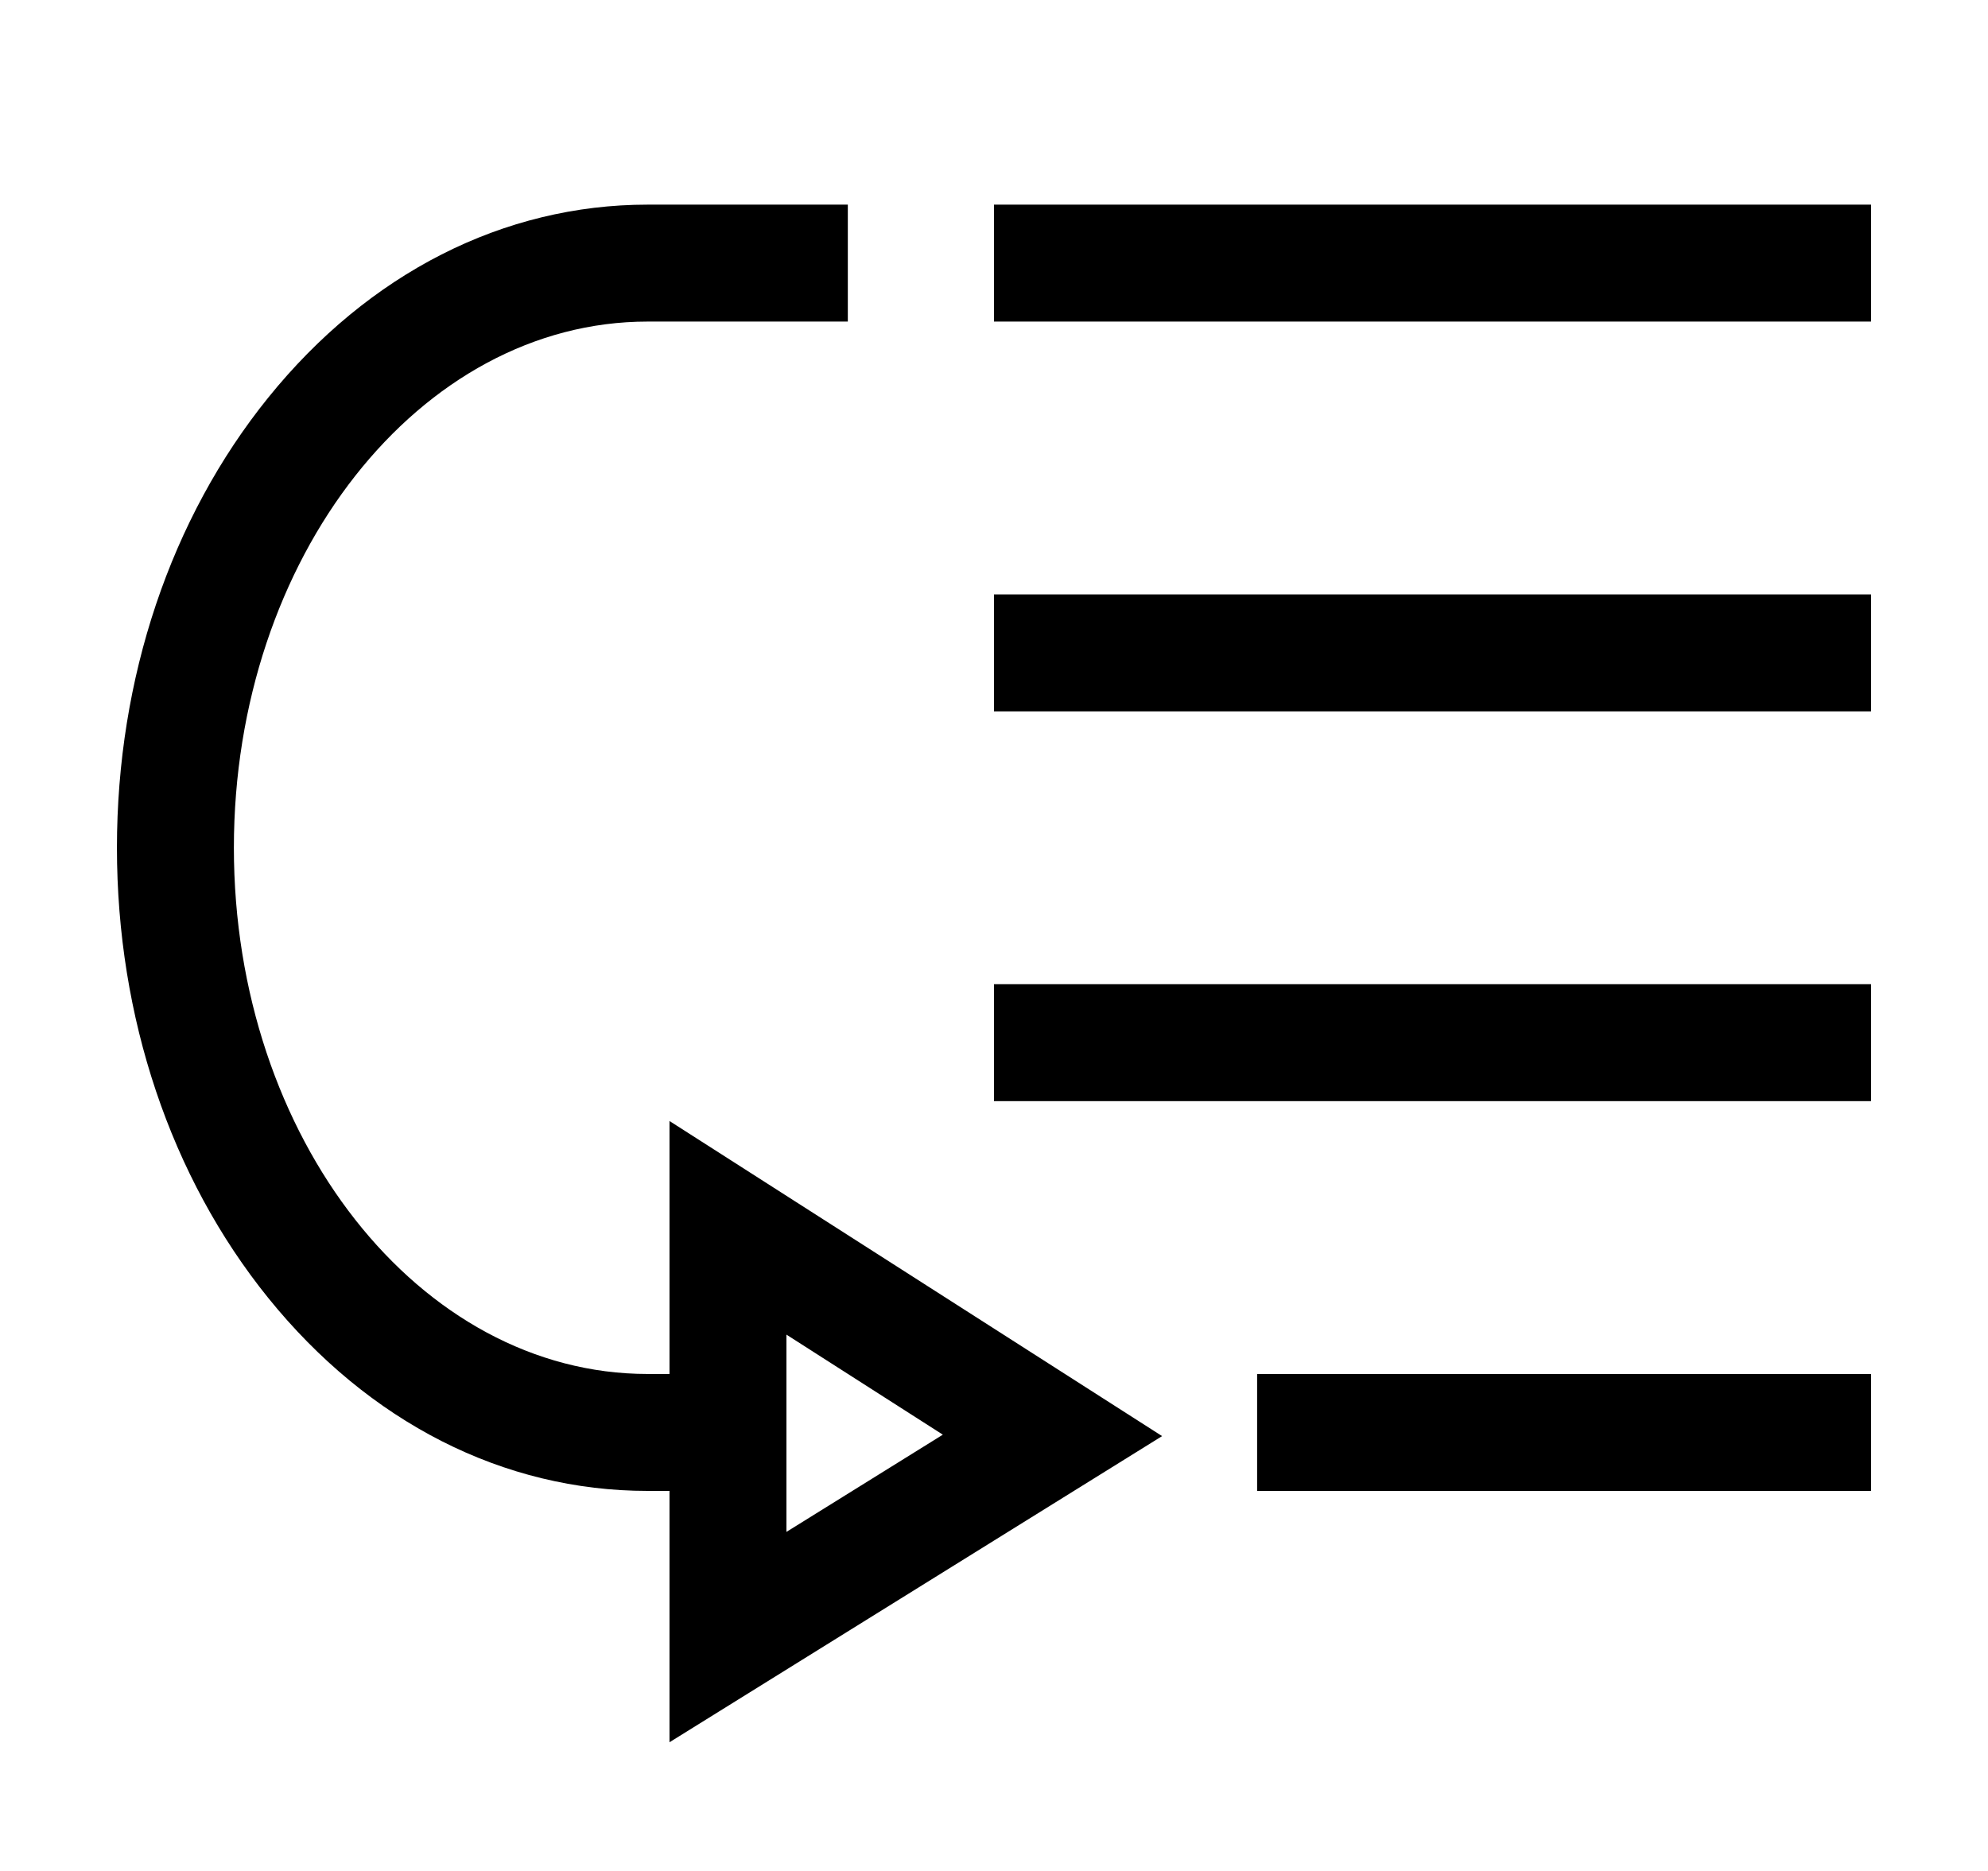 <!DOCTYPE svg PUBLIC "-//W3C//DTD SVG 1.1//EN" "http://www.w3.org/Graphics/SVG/1.1/DTD/svg11.dtd">
<!-- Uploaded to: SVG Repo, www.svgrepo.com, Transformed by: SVG Repo Mixer Tools -->
<svg width="17" height="16" viewBox="0 0 512.00 512.00" xmlns="http://www.w3.org/2000/svg" fill="#000000">

<g id="SVGRepo_bgCarrier" stroke-width="0"/>

<g id="SVGRepo_tracerCarrier" stroke-linecap="round" stroke-linejoin="round"/>

<g id="SVGRepo_iconCarrier"> <rect width="240" height="32" x="256" y="56" fill="#000000" class="ci-primary"/> <rect width="240" height="32" x="256" y="162.667" fill="#000000" class="ci-primary"/> <rect width="240" height="32" x="256" y="269.333" fill="#000000" class="ci-primary"/> <rect width="168" height="32" x="328" y="376" fill="#000000" class="ci-primary"/> <path fill="#000000" d="M161.231,408H167.2v68.783L302,393,167.2,306.772V376h-5.965C98.8,376,48,311.4,48,232S98.8,88,161.231,88H216V56H161.231C121.783,56,84.91,74.755,57.4,108.81,30.7,141.866,16,185.616,16,232s14.7,90.134,41.4,123.19C84.91,389.245,121.783,408,161.231,408ZM199.2,365.228,242,392.609,199.2,419.217Z" class="ci-primary"/> </g>

</svg>
